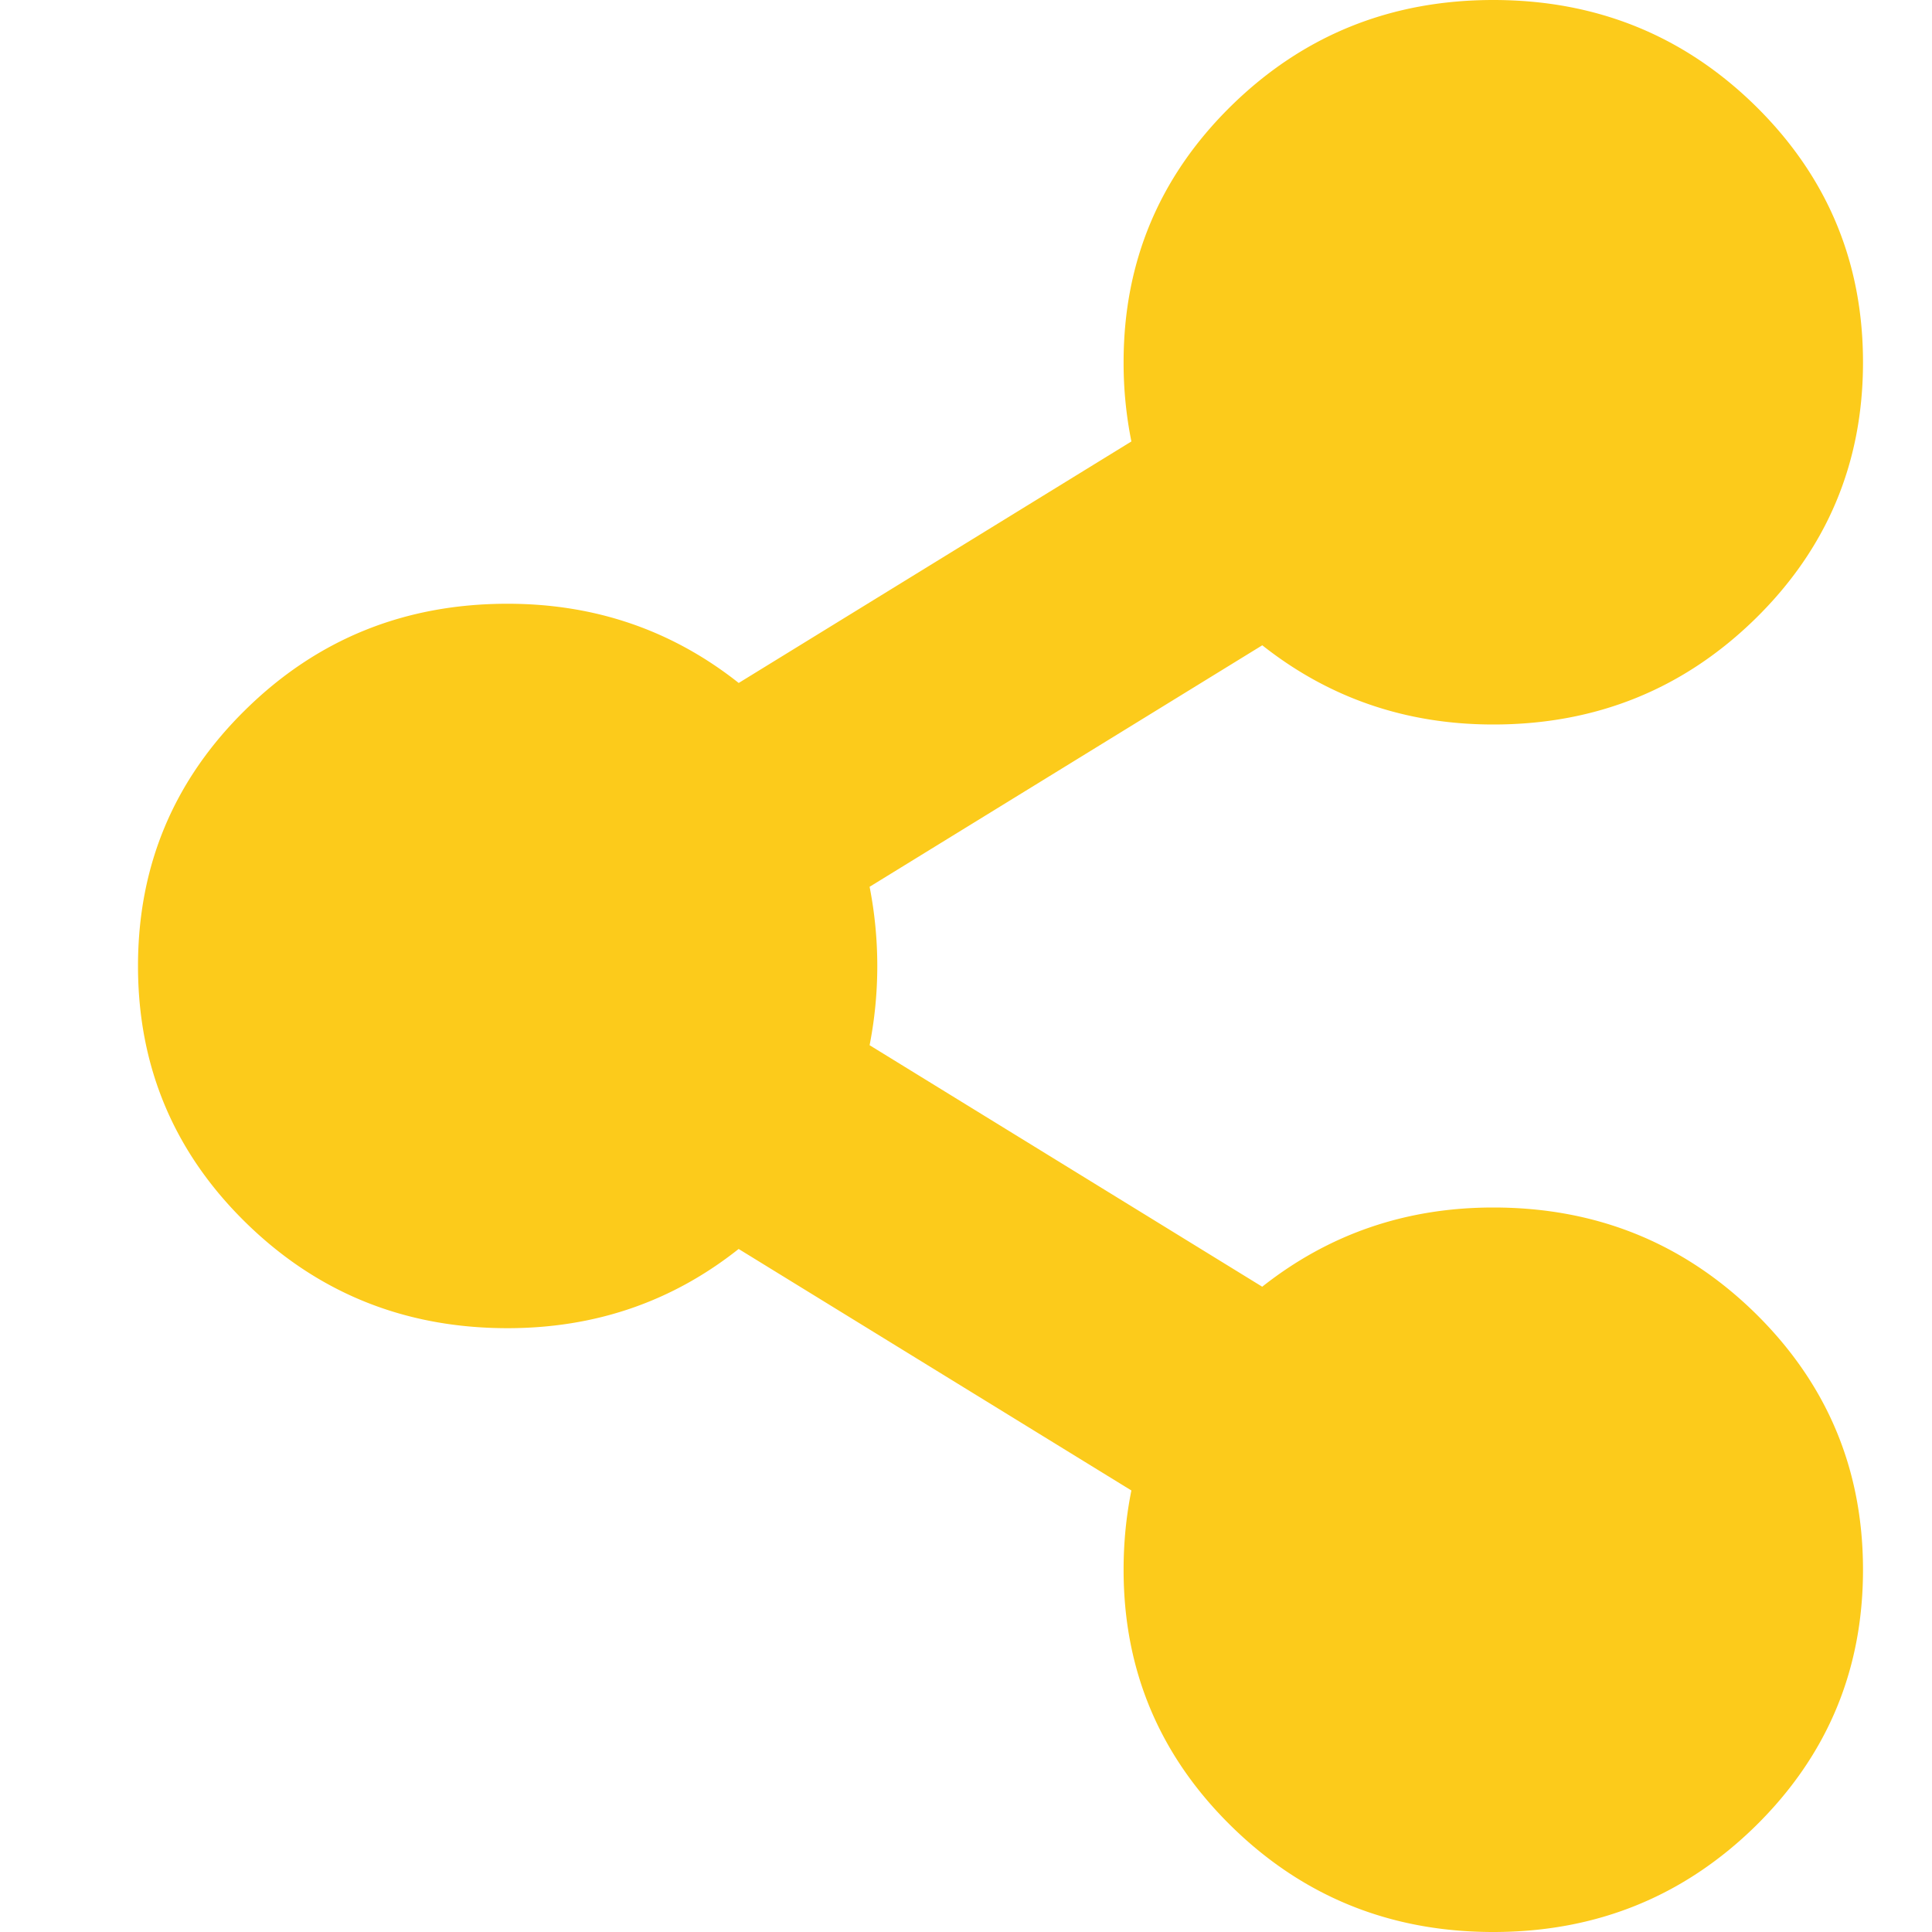 <svg xmlns="http://www.w3.org/2000/svg" width="28" height="28" viewBox="0 0 28 28">
    <path fill="#FCCB1B" fill-rule="evenodd" d="M25.438 19.031c1.04 1.022 1.562 2.26 1.562 3.72 0 1.458-.521 2.696-1.562 3.718C24.395 27.489 23.13 28 21.642 28s-2.753-.51-3.794-1.531c-1.042-1.022-1.564-2.26-1.564-3.718 0-.402.039-.785.113-1.15l-5.692-3.5c-.967.767-2.083 1.148-3.349 1.148-1.488 0-2.753-.51-3.794-1.53C2.522 16.7 2 15.46 2 14c0-1.458.521-2.698 1.562-3.718C4.603 9.26 5.868 8.75 7.356 8.75c1.266 0 2.382.382 3.35 1.148l5.691-3.5a5.75 5.75 0 0 1-.113-1.148c0-1.459.522-2.698 1.564-3.72C18.889.511 20.154 0 21.642 0s2.753.51 3.796 1.531C26.478 2.553 27 3.792 27 5.251c0 1.458-.521 2.698-1.562 3.718-1.043 1.02-2.308 1.531-3.796 1.531-1.265 0-2.38-.383-3.348-1.148l-5.691 3.5a5.974 5.974 0 0 1 0 2.296l5.69 3.5c.969-.765 2.084-1.148 3.35-1.148 1.487 0 2.752.51 3.795 1.531z"/>
</svg>

